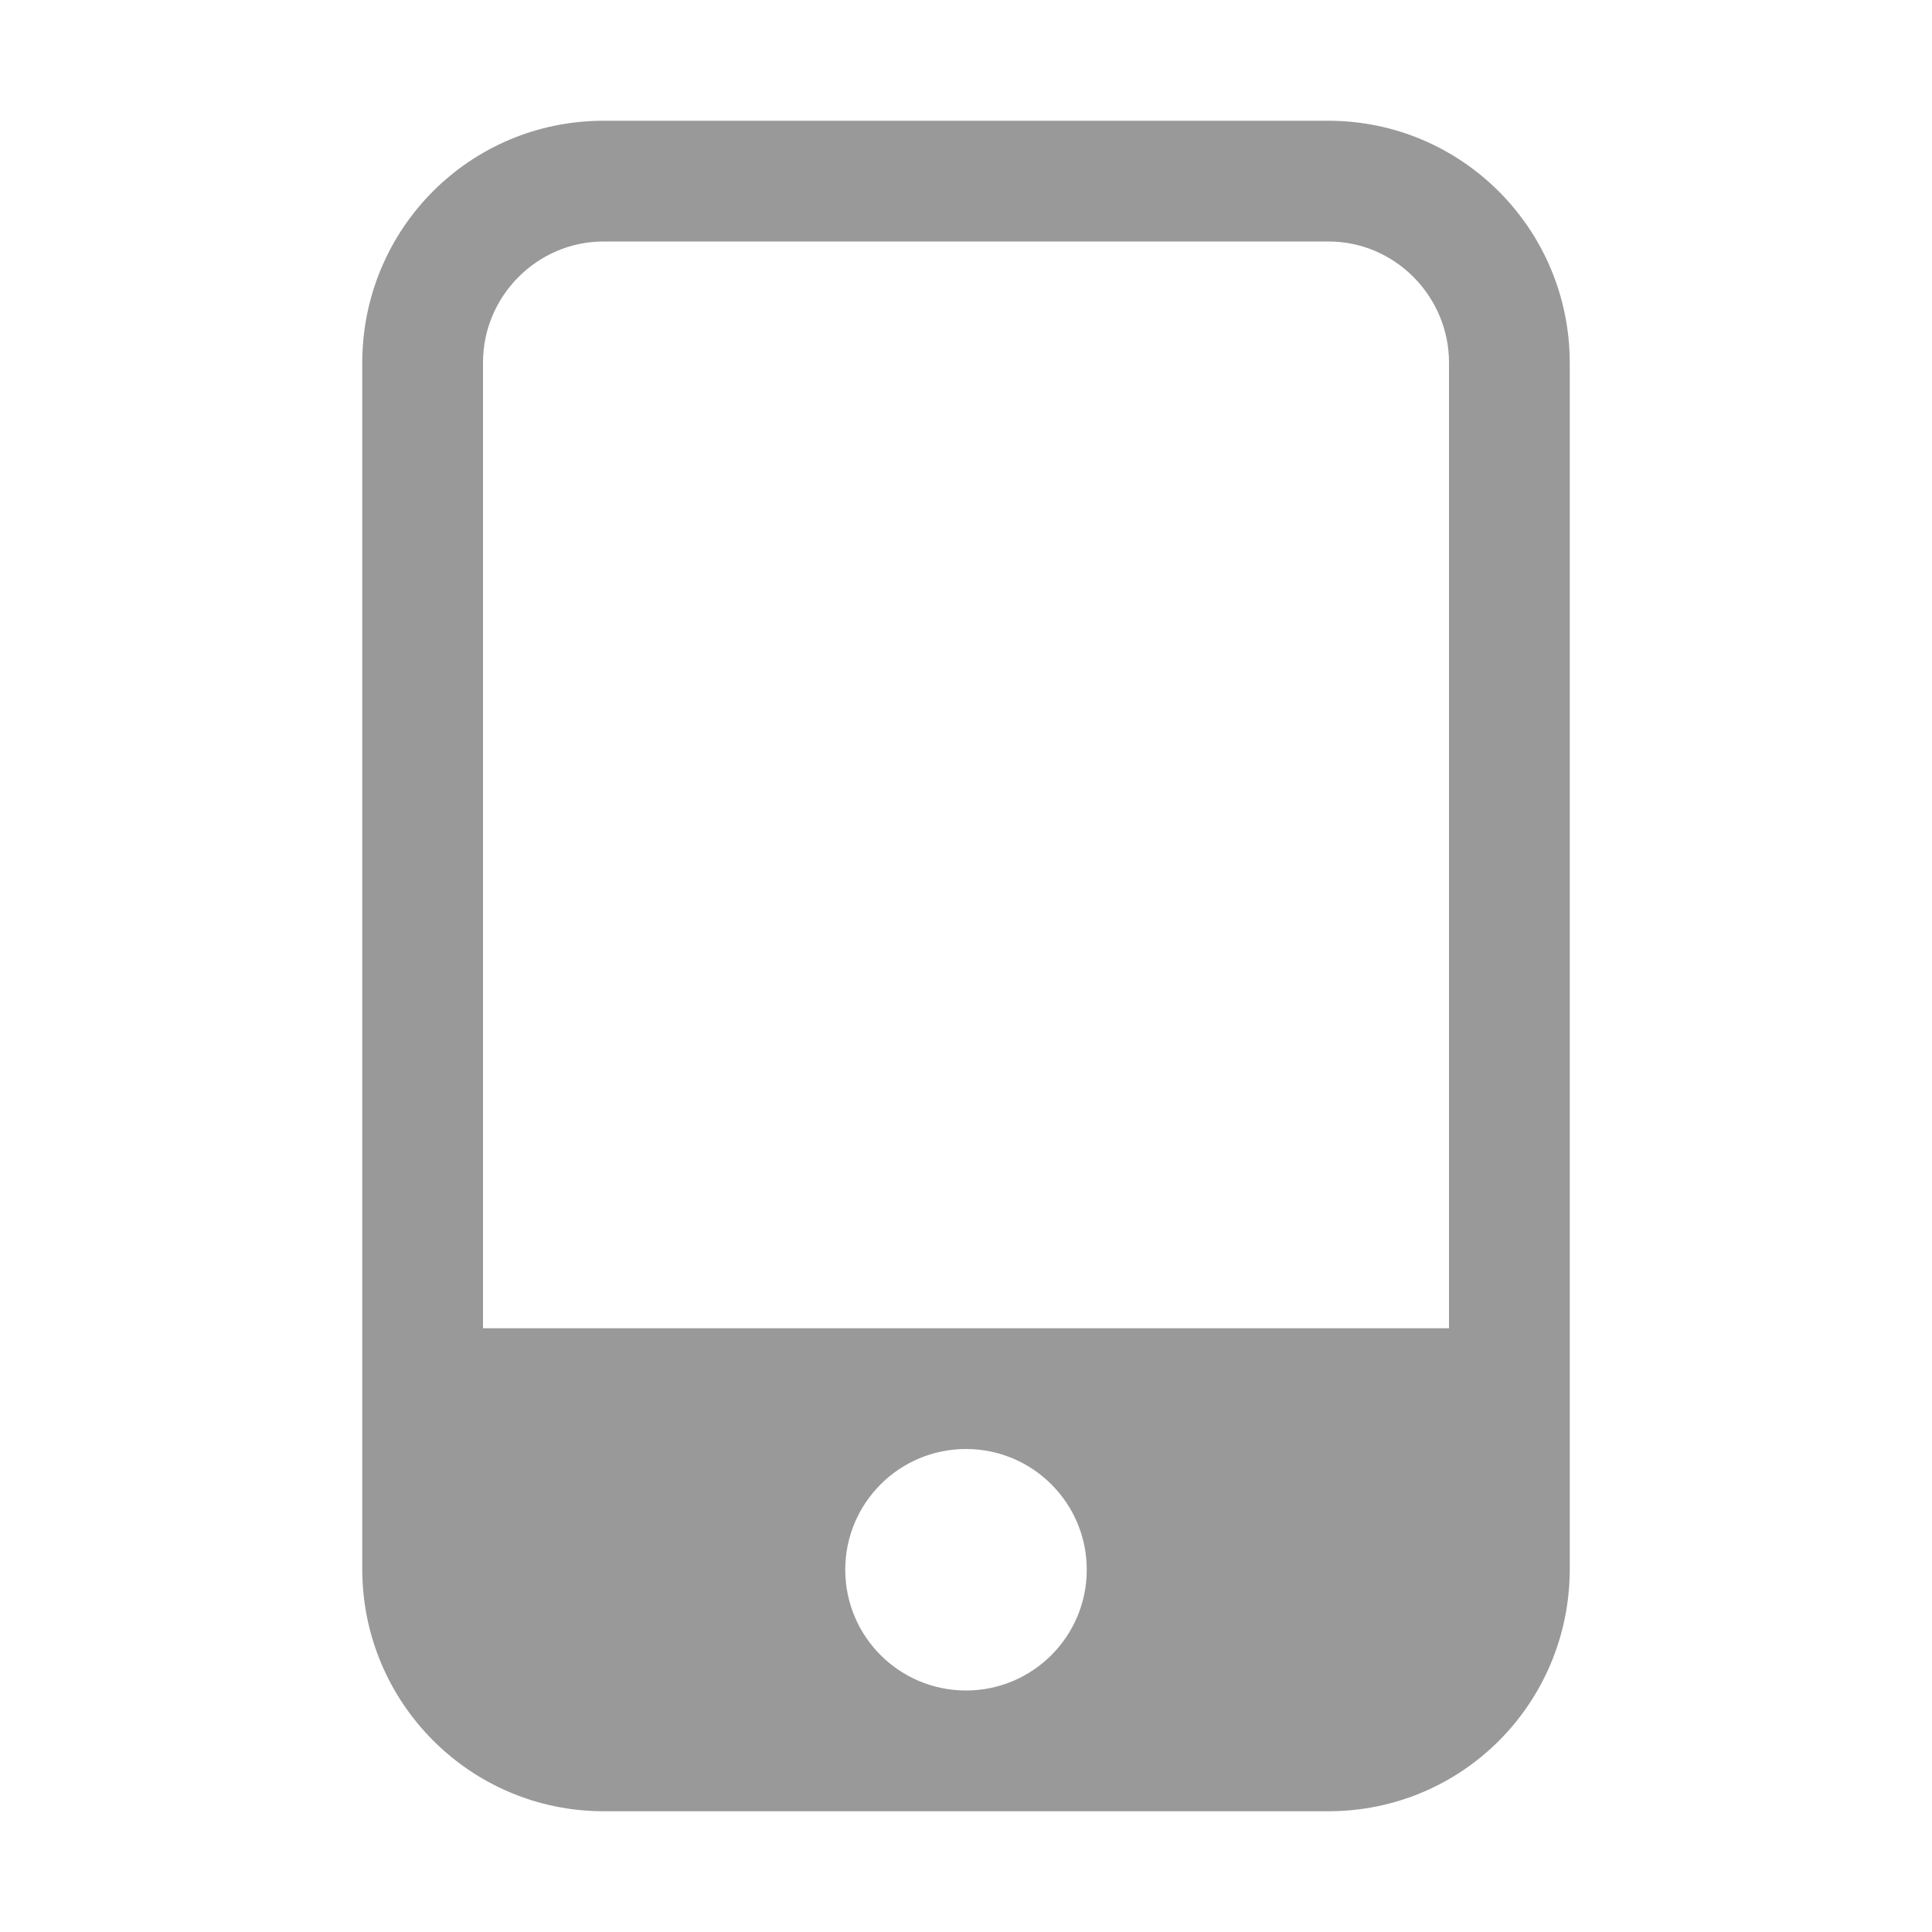 <?xml version="1.0" standalone="no"?><!DOCTYPE svg PUBLIC "-//W3C//DTD SVG 1.1//EN" "http://www.w3.org/Graphics/SVG/1.1/DTD/svg11.dtd"><svg t="1711434351438" class="icon" viewBox="0 0 1024 1024" version="1.1" xmlns="http://www.w3.org/2000/svg" p-id="4295" xmlns:xlink="http://www.w3.org/1999/xlink" width="100" height="100"><path d="M768 767.921 768 192.158C768 157.169 739.431 128 704.19 128L319.81 128C284.994 128 256 156.725 256 192.158L256 767.921 256 704 768 704 768 767.921ZM192 192.375C192 121.475 248.796 64 319.975 64L704.025 64C774.703 64 832 121.412 832 192.375L832 831.625C832 902.525 775.204 960 704.025 960L319.975 960C249.297 960 192 902.588 192 831.625L192 192.375ZM512 896C547.346 896 576 867.346 576 832 576 796.654 547.346 768 512 768 476.654 768 448 796.654 448 832 448 867.346 476.654 896 512 896Z" fill="#999" p-id="4296"></path></svg>